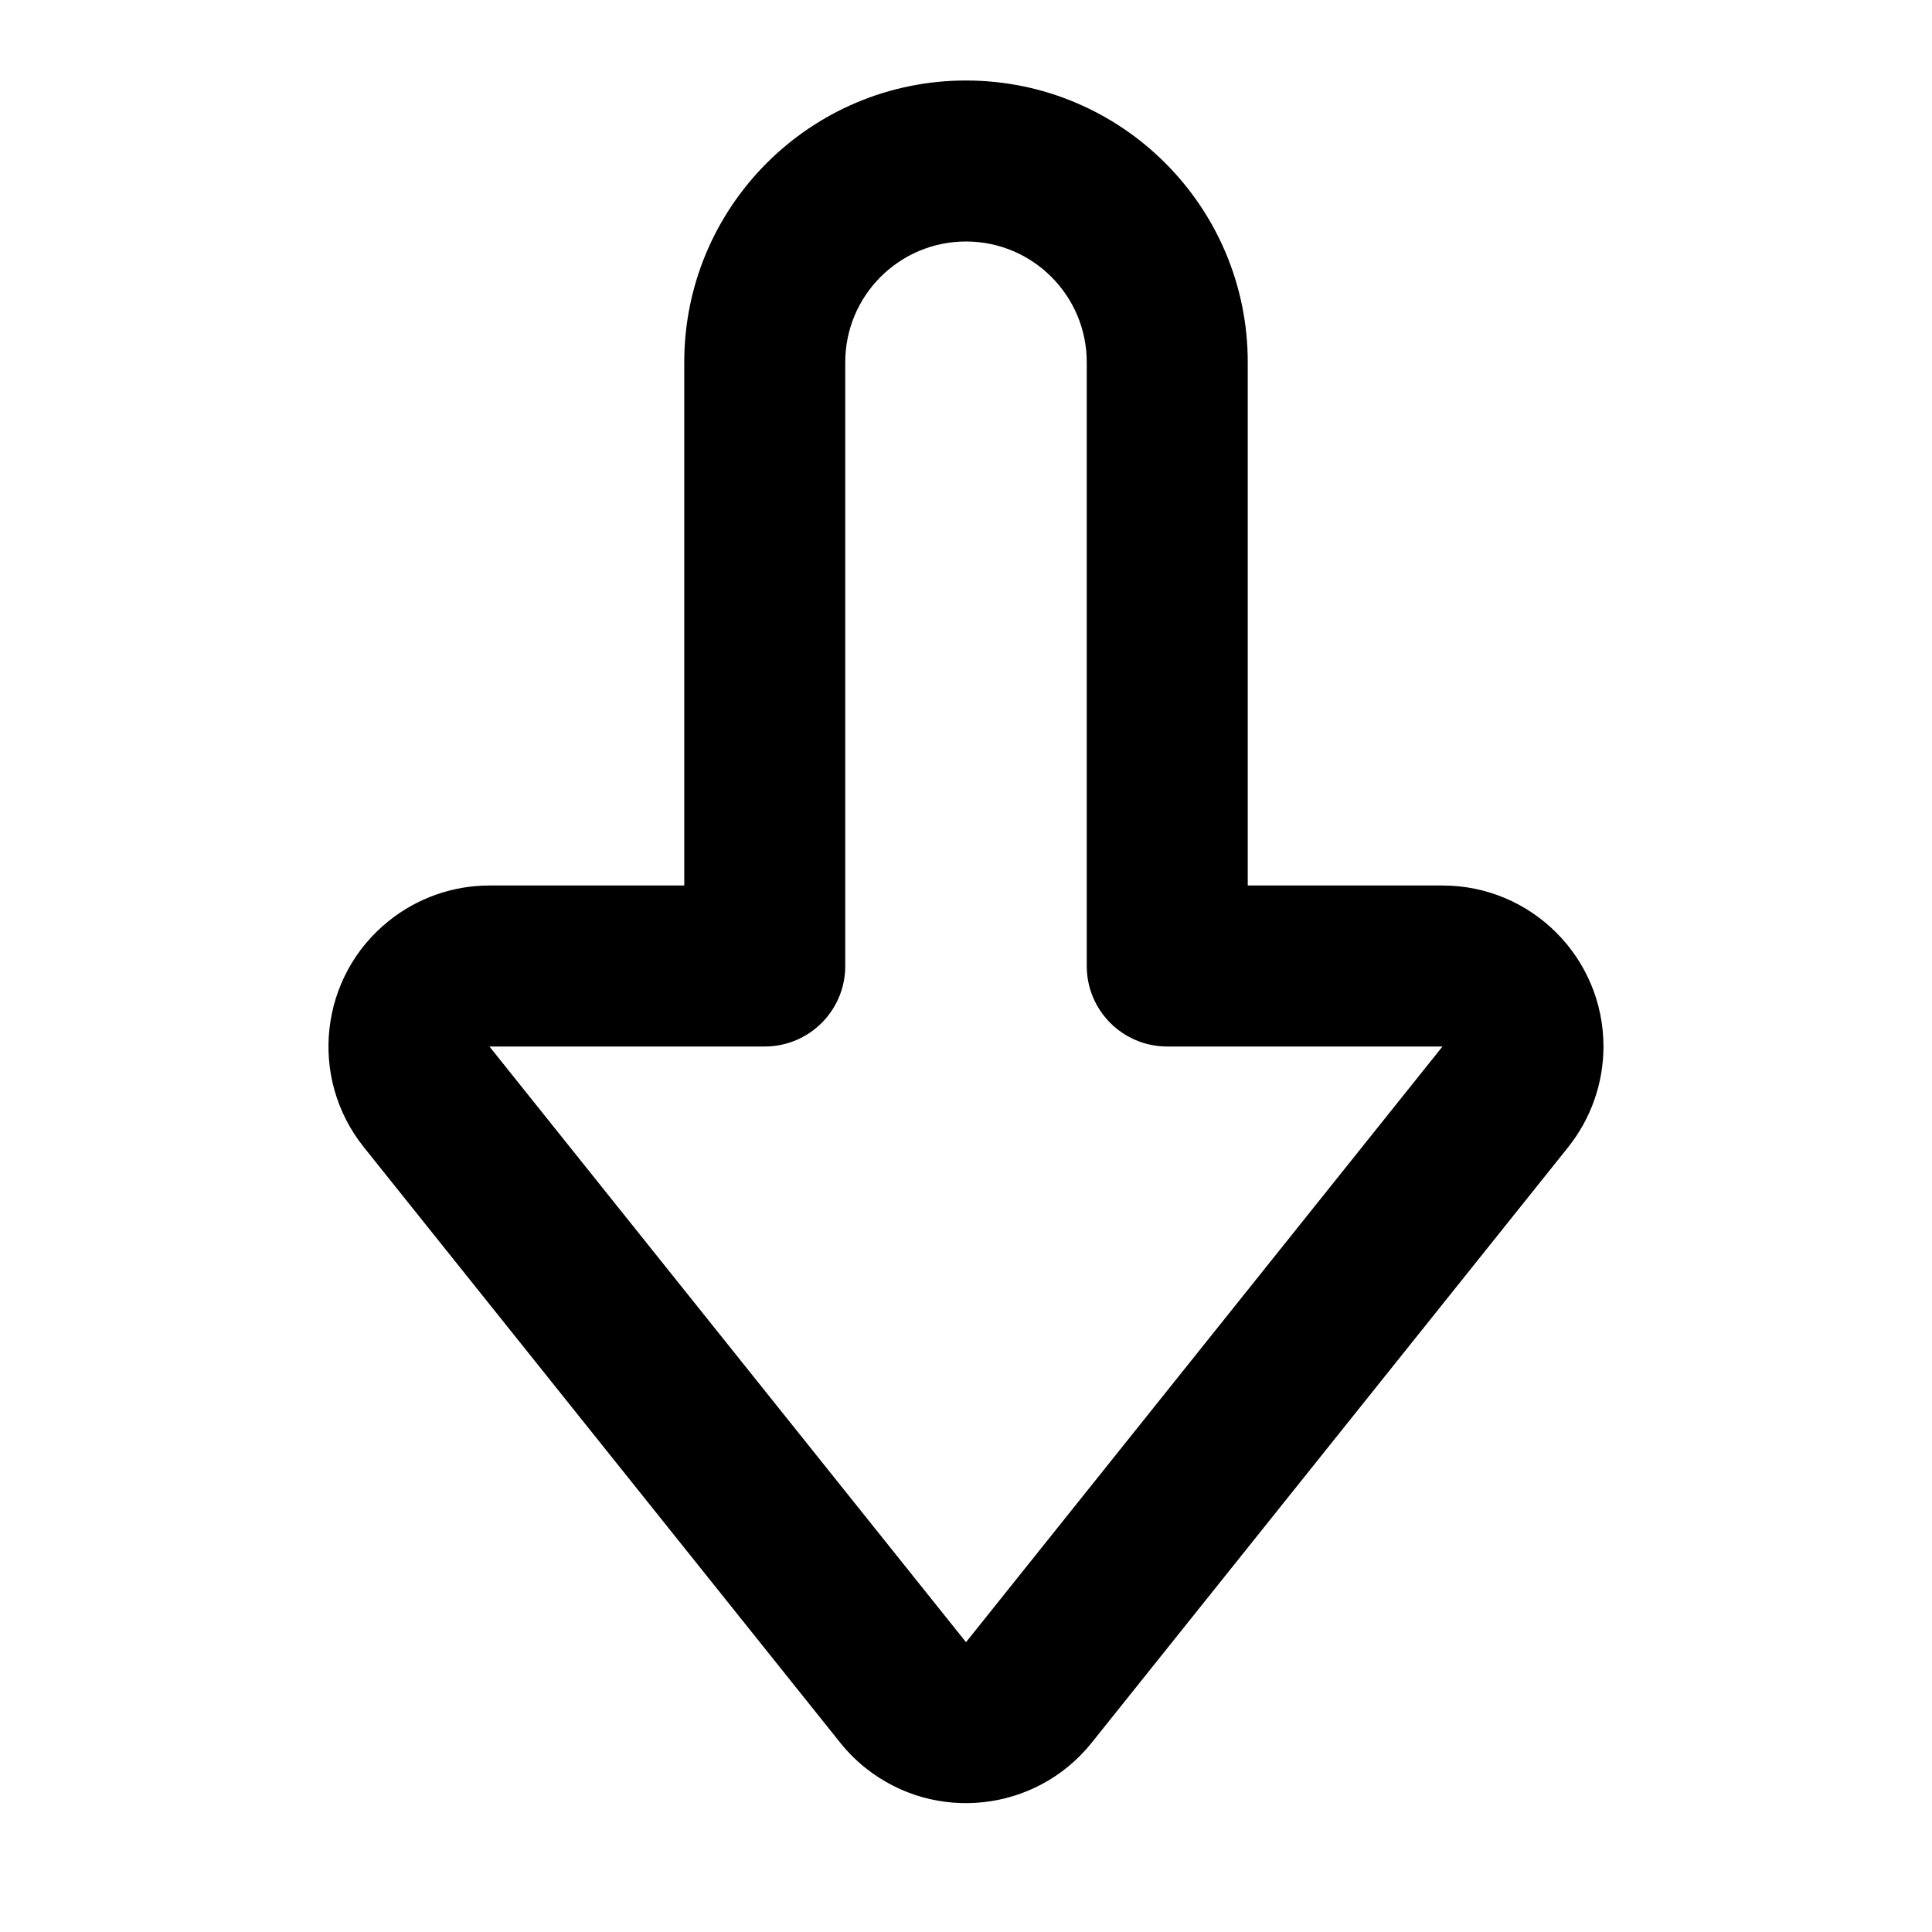 <?xml version="1.0" encoding="UTF-8"?>
<svg width="24px" height="24px" viewBox="0 0 24 24" version="1.1" xmlns="http://www.w3.org/2000/svg" xmlns:xlink="http://www.w3.org/1999/xlink">
    <!-- Generator: Sketch 44.1 (41455) - http://www.bohemiancoding.com/sketch -->
    <title>Bold/SVG/arrow-outline-down</title>
    <desc>Created with Sketch.</desc>
    <defs></defs>
    <g id="Bold-Outline" stroke="none" stroke-width="1" fill="none" fill-rule="evenodd">
        <g id="arrow-outline-down" fill-rule="nonzero" fill="#000000">
            <path d="M10.7,5.78 L3.3,11.7 L10.7,17.619 L10.7,14.2 C10.7,13.647 11.147,13.2 11.7,13.2 L19.2,13.2 C20.028,13.2 20.7,12.528 20.7,11.7 C20.7,10.871 20.028,10.2 19.2,10.2 L11.7,10.2 C11.147,10.2 10.7,9.752 10.7,9.2 L10.7,5.78 Z M12.7,17.619 C12.7,18.724 11.804,19.619 10.7,19.619 C10.246,19.619 9.805,19.464 9.45,19.181 L2.051,13.261 C1.189,12.571 1.049,11.313 1.739,10.45 C1.831,10.335 1.936,10.23 2.051,10.138 L9.45,4.219 C10.313,3.529 11.571,3.668 12.261,4.531 C12.545,4.886 12.7,5.326 12.7,5.78 L12.7,8.2 L19.2,8.2 C21.133,8.2 22.7,9.767 22.7,11.7 C22.7,13.633 21.133,15.2 19.2,15.2 L12.7,15.2 L12.7,17.619 Z" id="shape" transform="translate(12, 11.7) rotate(-90) translate(-12, -11.7) "></path>
        </g>
    </g>
</svg>